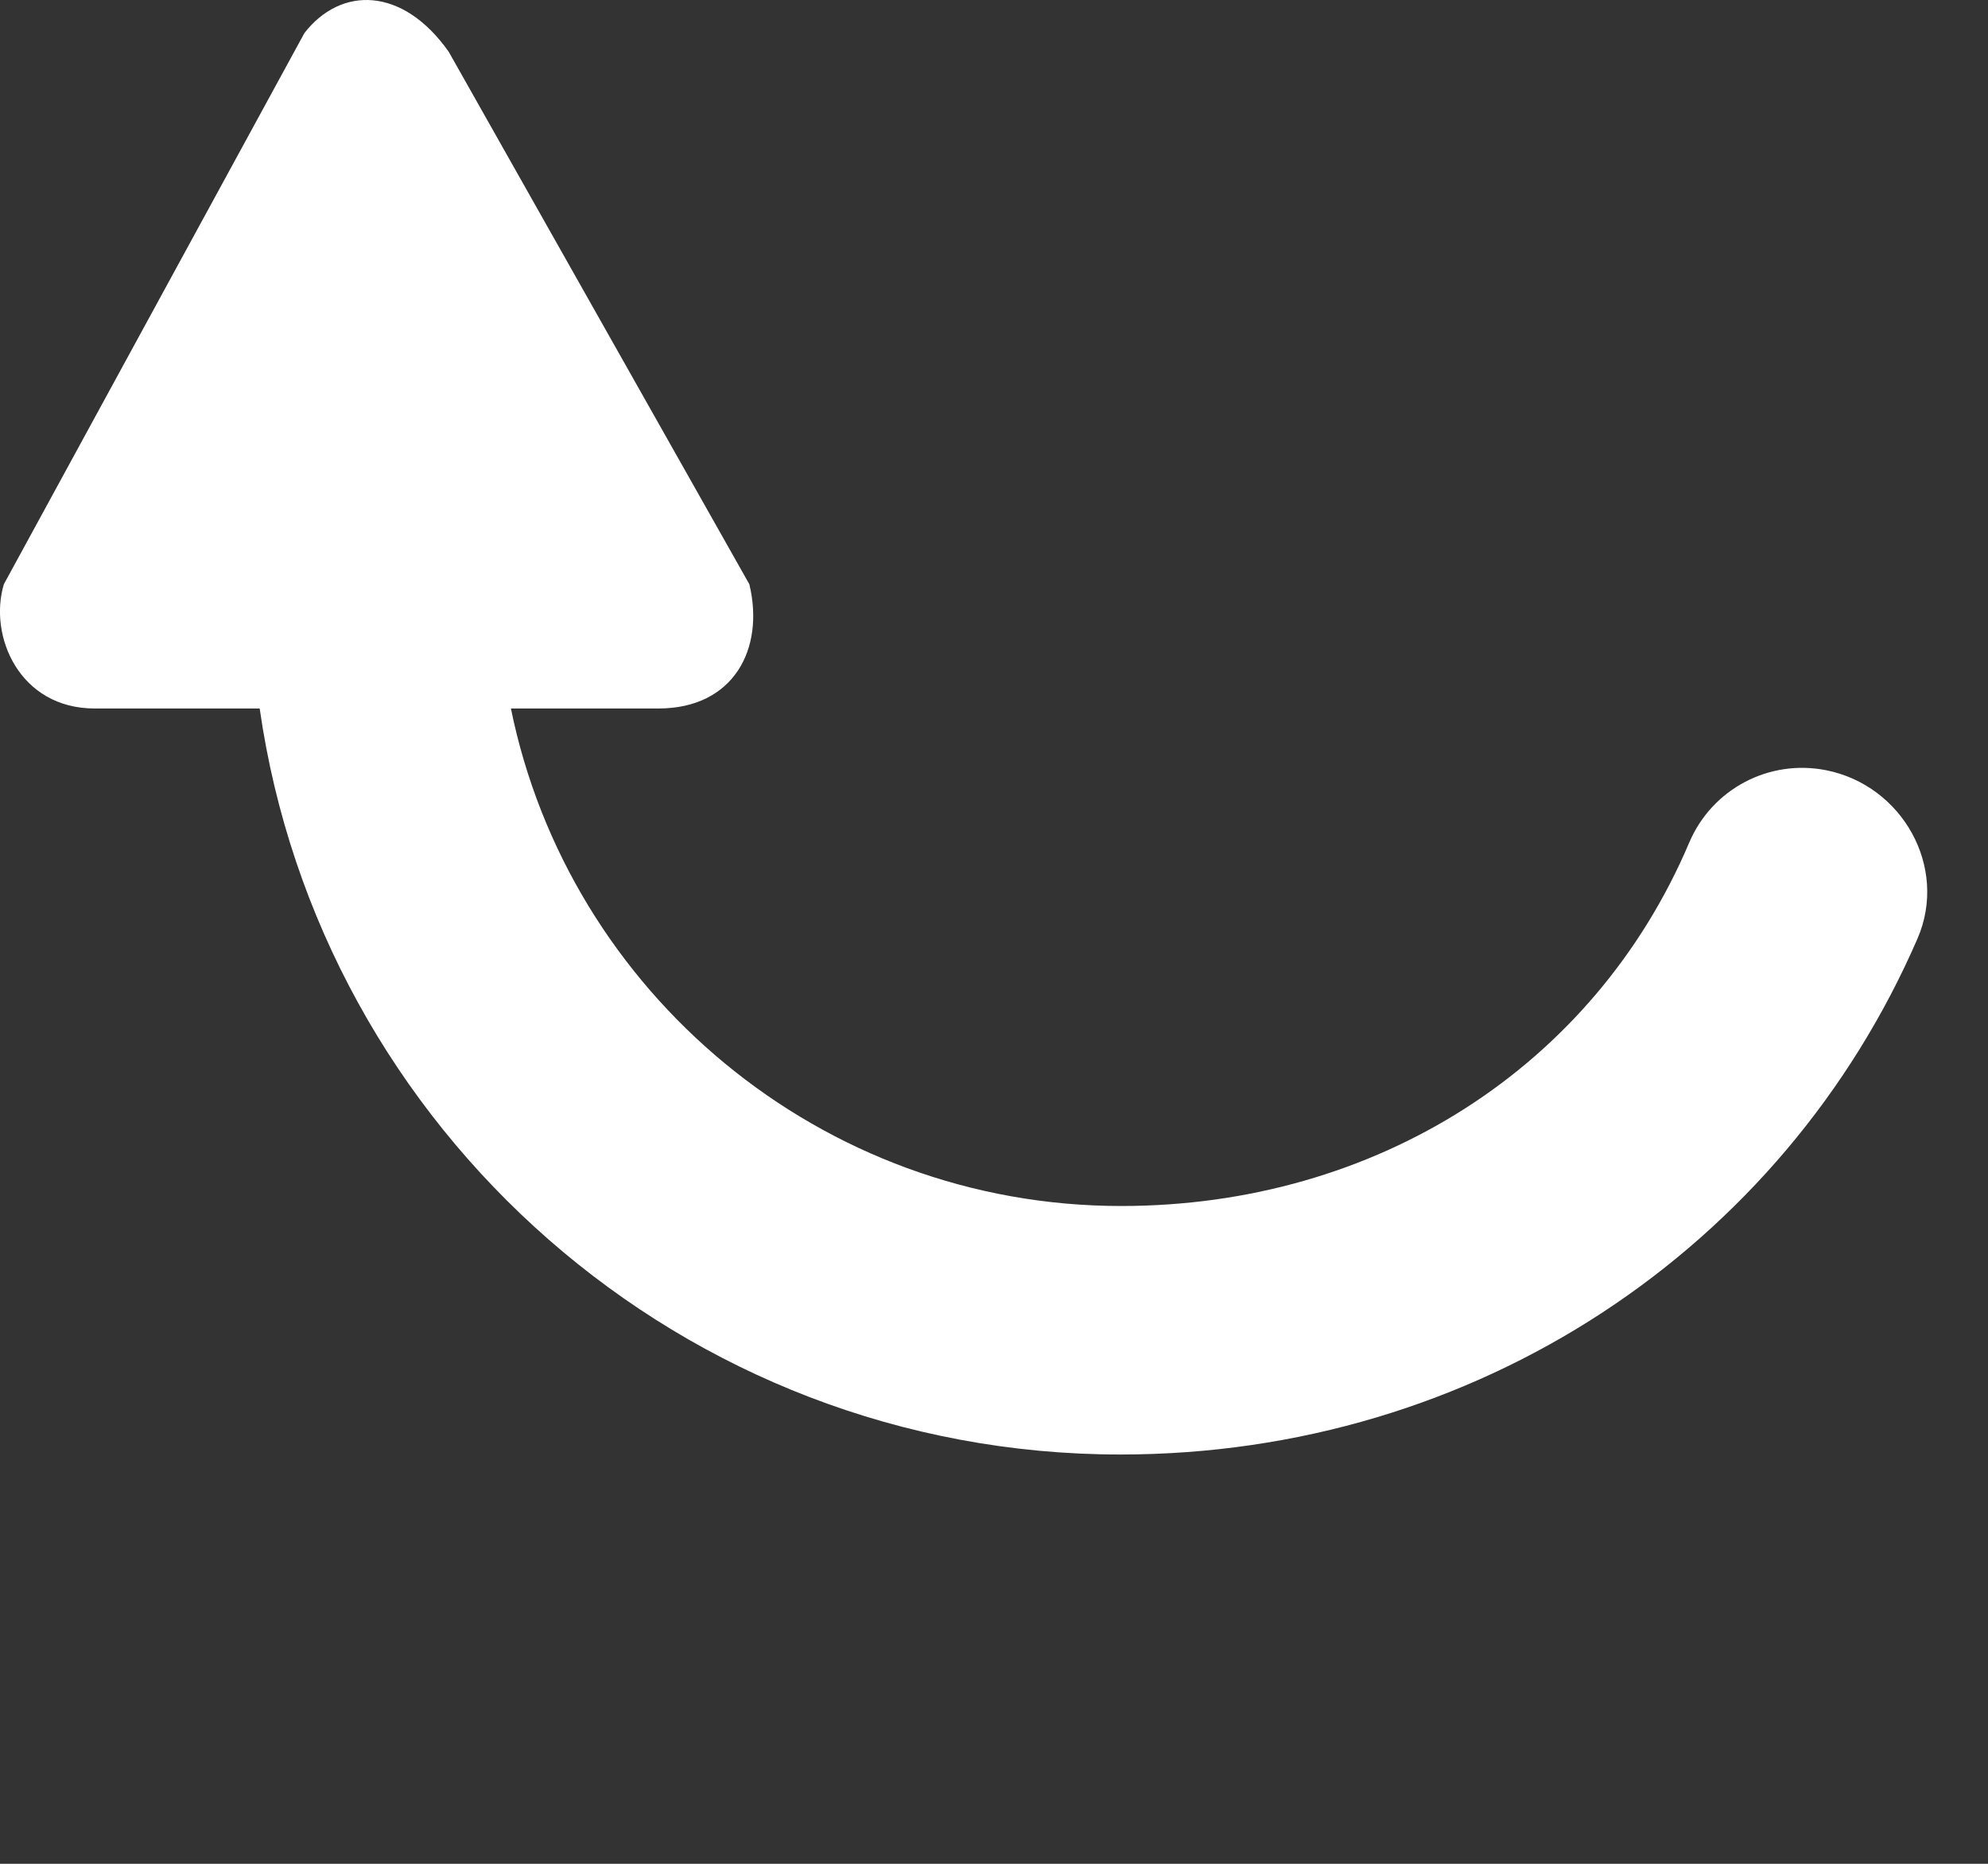 <?xml version="1.0" encoding="UTF-8" standalone="no"?>
<svg
   xmlns:dc="http://purl.org/dc/elements/1.1/"
   xmlns:cc="http://creativecommons.org/ns#"
   xmlns:rdf="http://www.w3.org/1999/02/22-rdf-syntax-ns#"
   xmlns:svg="http://www.w3.org/2000/svg"
   xmlns="http://www.w3.org/2000/svg"
   xmlns:sodipodi="http://sodipodi.sourceforge.net/DTD/sodipodi-0.dtd"
   xmlns:inkscape="http://www.inkscape.org/namespaces/inkscape"
   viewBox="0 0 16 15"
   version="1.1"
   x="0px"
   y="0px"
   id="svg14"
   sodipodi:docname="flip.svg"
   inkscape:version="1.0.1 (3bc2e813f5, 2020-09-07)">
  <rect x="0" y="0" width="16" height="15" fill="#333333" stroke="none"/>
  <defs
     id="defs18" />
  <sodipodi:namedview
     pagecolor="#000000"
     bordercolor="#666666"
     borderopacity="1"
     objecttolerance="10"
     gridtolerance="10"
     guidetolerance="10"
     inkscape:pageopacity="0"
     inkscape:pageshadow="2"
     inkscape:window-width="958"
     inkscape:window-height="1041"
     id="namedview16"
     showgrid="false"
     inkscape:zoom="34.866667"
     inkscape:cx="3.7743987"
     inkscape:cy="7.5"
     inkscape:window-x="960"
     inkscape:window-y="37"
     inkscape:window-maximized="0"
     inkscape:current-layer="svg14" />
  <title
     id="title2">use-inventory</title>
  <desc
     id="desc4">Created with Sketch.</desc>
  <g
     stroke="none"
     stroke-width="1"
     fill="none"
     fill-rule="evenodd"
     id="g8">
    <path
       d="M0.762,5.702 L2.09,5.702 C2.575,9.091 5.494,11.706 9.017,11.706 C11.885,11.706 14.352,10.046 15.433,7.553 C15.681,6.979 15.311,6.321 14.698,6.199 C14.238,6.107 13.778,6.35 13.595,6.782 C12.828,8.588 11.074,9.706 9.023,9.706 C6.606,9.706 4.577,7.984 4.112,5.702 L5.299,5.702 C5.904,5.702 6.156,5.223 6.031,4.702 L3.611,0.416 C3.239,-0.11 2.743,-0.111 2.45,0.266 L0.031,4.702 C-0.094,5.119 0.157,5.702 0.762,5.702"
       fill="#ffffff"
       id="path6" />
  </g>
</svg>
